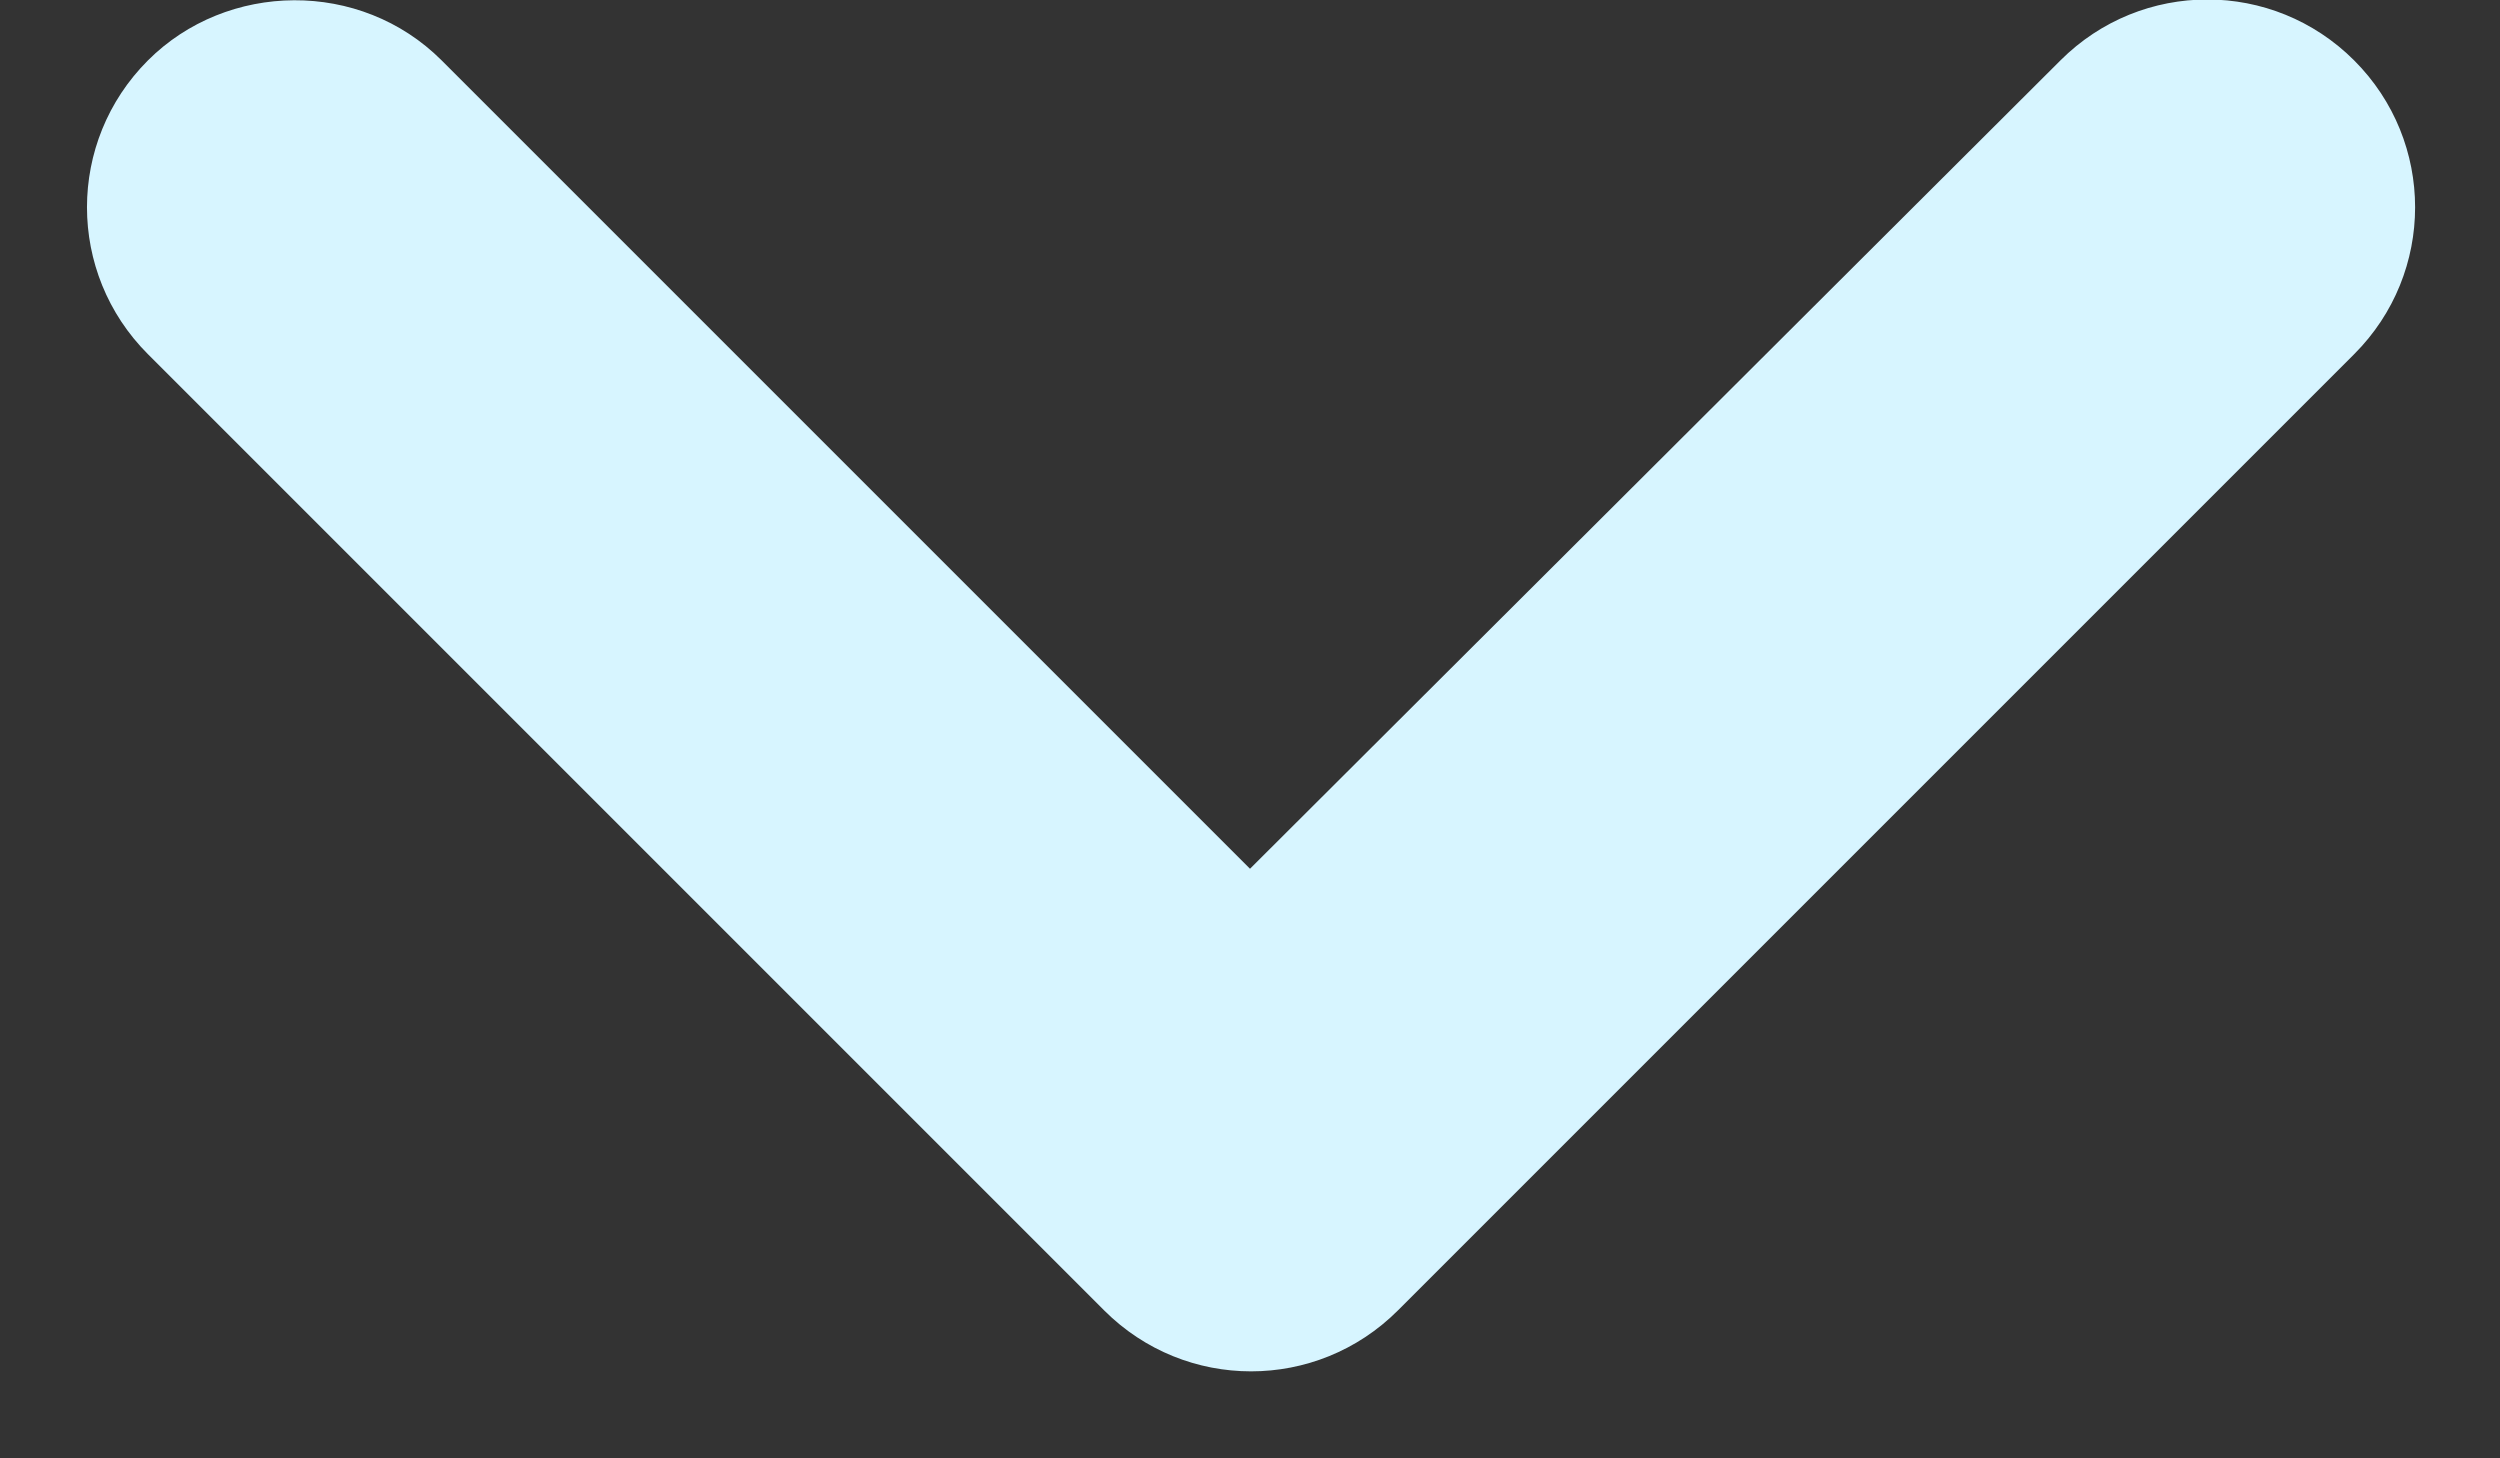 <svg width="12" height="7" viewBox="0 0 12 7" fill="none" xmlns="http://www.w3.org/2000/svg">
<rect x="0" y="0" width="12" height="7" fill="#333333" stroke="none"/>
<path d="M0.71 0.29C0.32 0.68 0.32 1.31 0.71 1.7L5.3 6.29C5.69 6.68 6.32 6.68 6.71 6.29L11.3 1.7C11.69 1.31 11.69 0.68 11.3 0.29C10.91 -0.1 10.28 -0.1 9.89 0.29L6 4.17L2.12 0.29C1.73 -0.1 1.09 -0.09 0.71 0.29Z" fill="#D7F5FF"/>
</svg>
